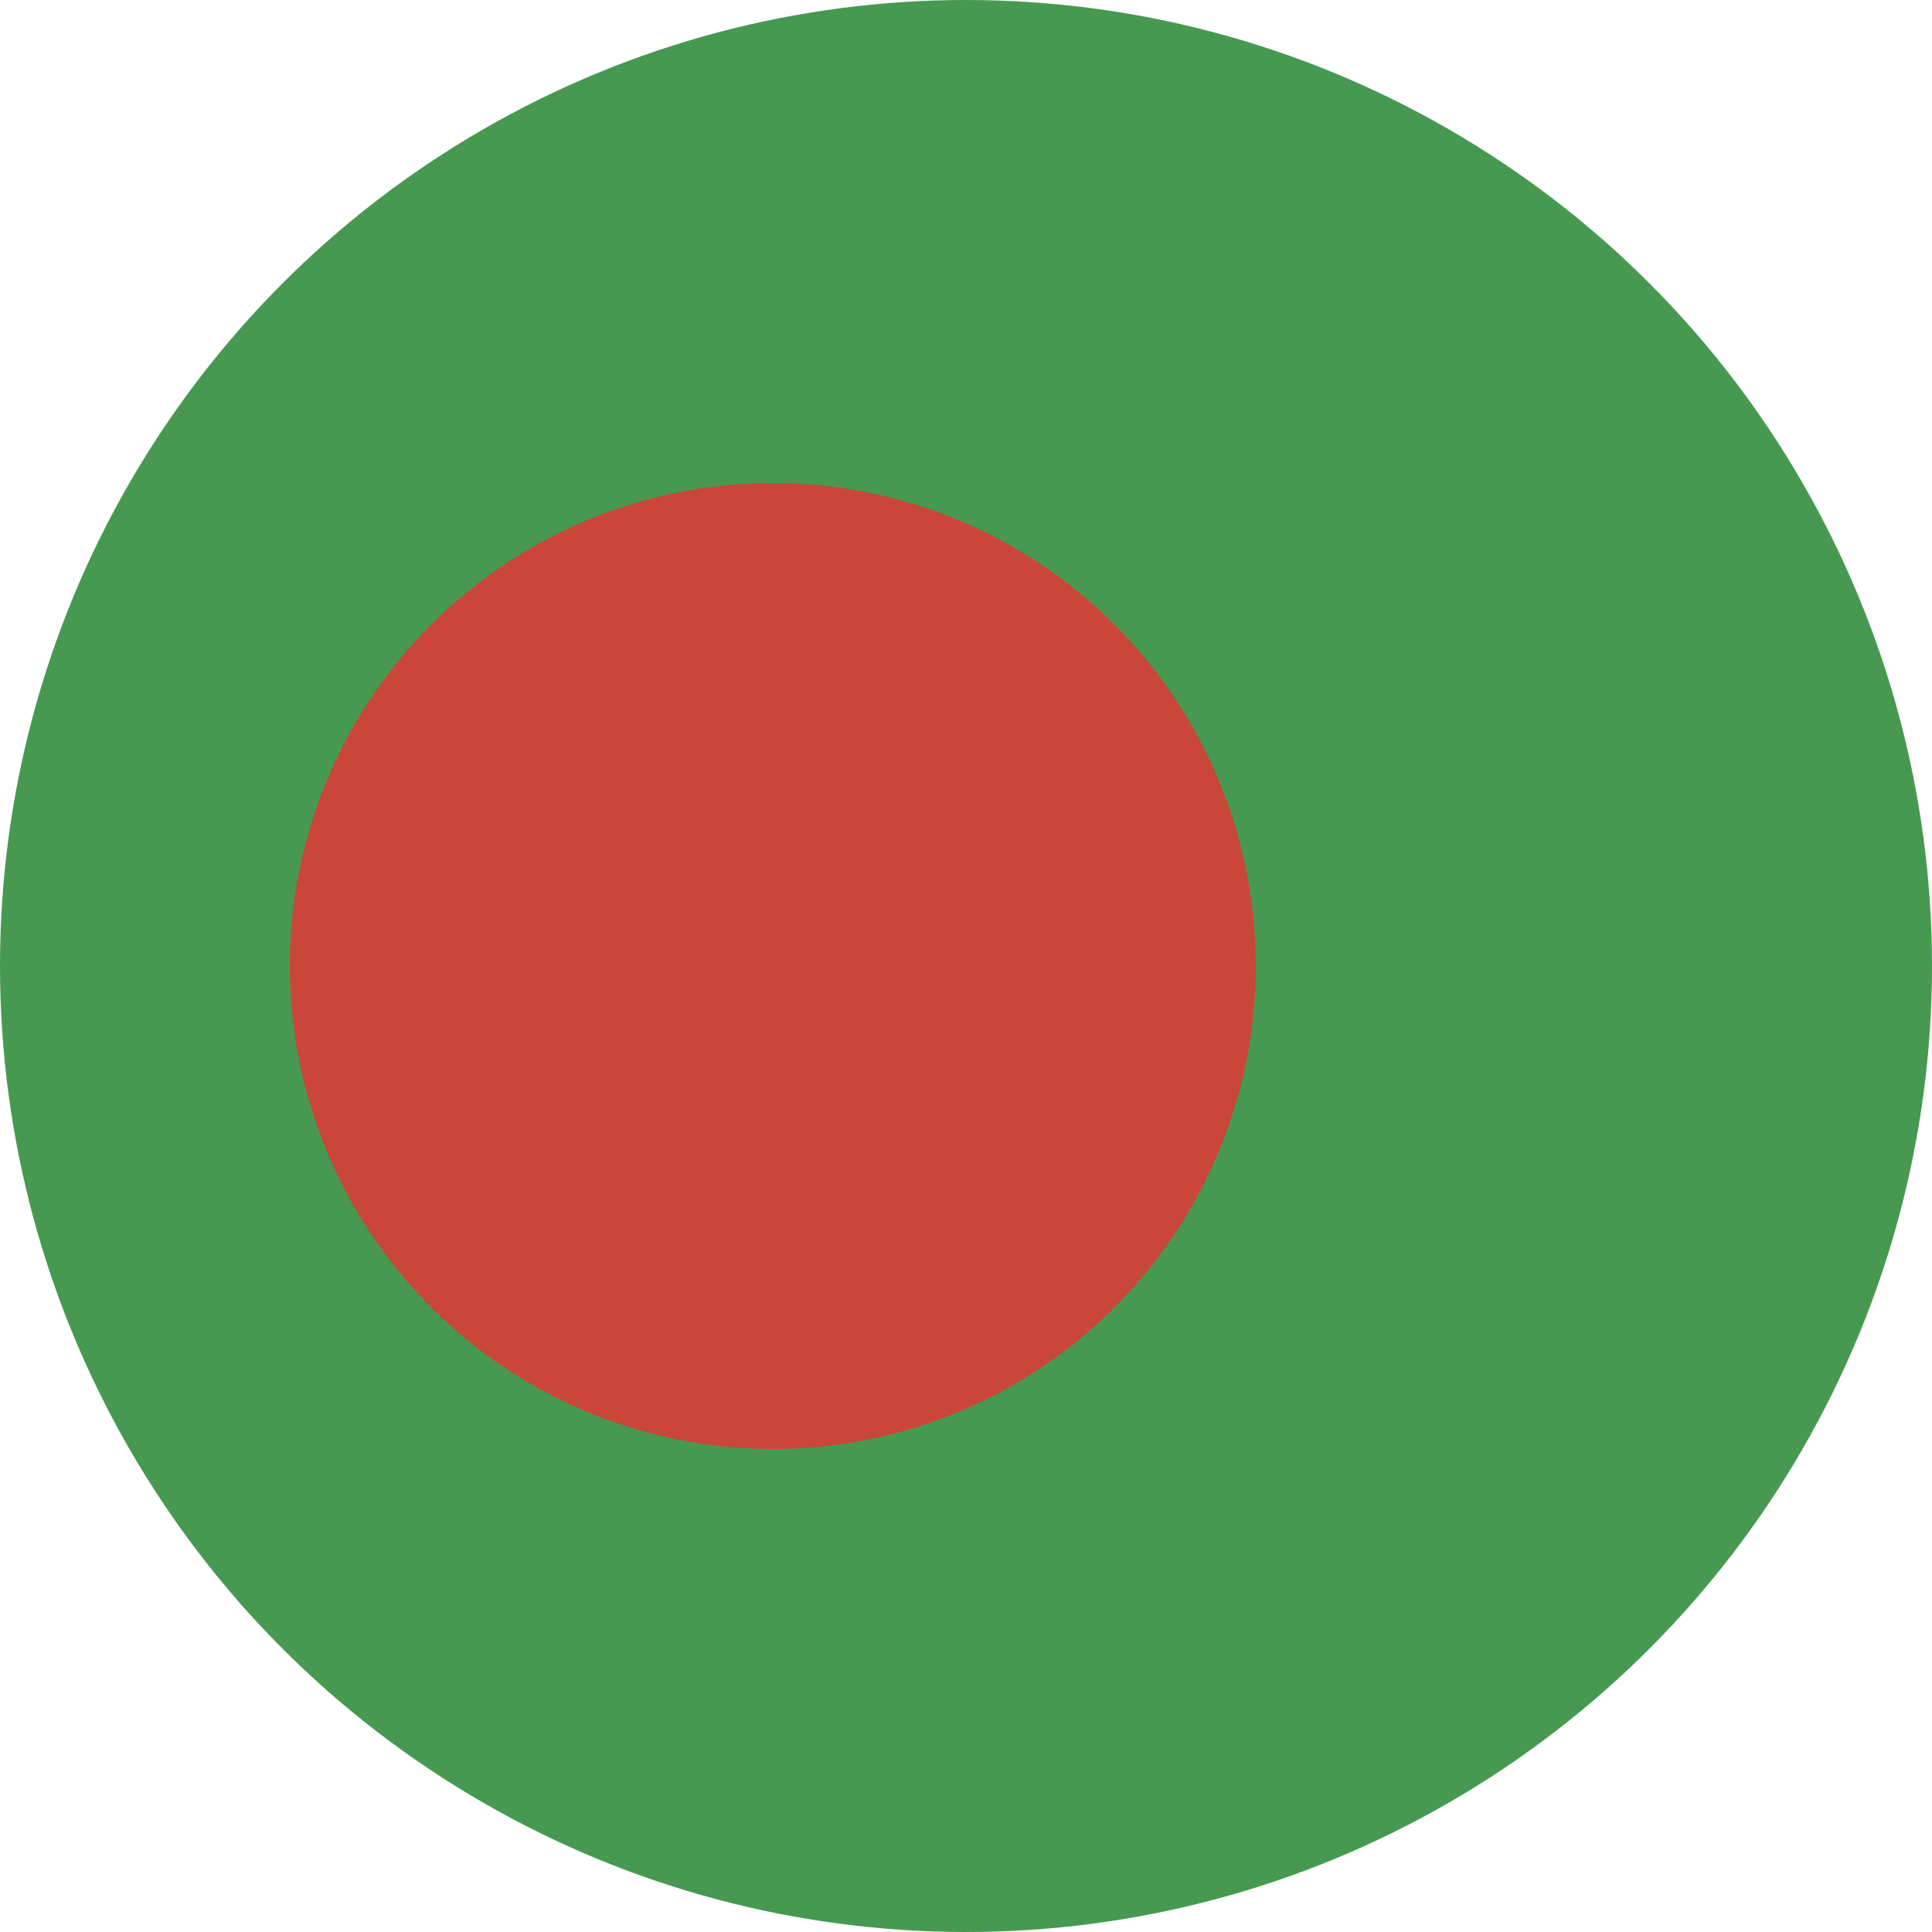 <?xml version="1.0" ?><svg height="180px" version="1.1" viewBox="0 0 180 180" width="180px" xmlns="http://www.w3.org/2000/svg" xmlns:sketch="http://www.bohemiancoding.com/sketch/ns" xmlns:xlink="http://www.w3.org/1999/xlink"><title/><defs/><g fill="none" fill-rule="evenodd" id="Others" stroke="none" stroke-width="1"><g id="bangladesh"><circle cx="90" cy="90" d="M90,180 C139.706,180 180,139.706 180,90 C180,40.294 139.706,0 90,0 C40.294,0 0,40.294 0,90 C0,139.706 40.294,180 90,180 Z M90,180" fill="#479951" id="Oval-3" r="90"/><circle cx="72" cy="90" d="M72,135 C96.853,135 117,114.853 117,90 C117,65.147 96.853,45 72,45 C47.147,45 27,65.147 27,90 C27,114.853 47.147,135 72,135 Z M72,135" fill="#CA4638" id="Oval-3-copy" r="45"/></g></g></svg>